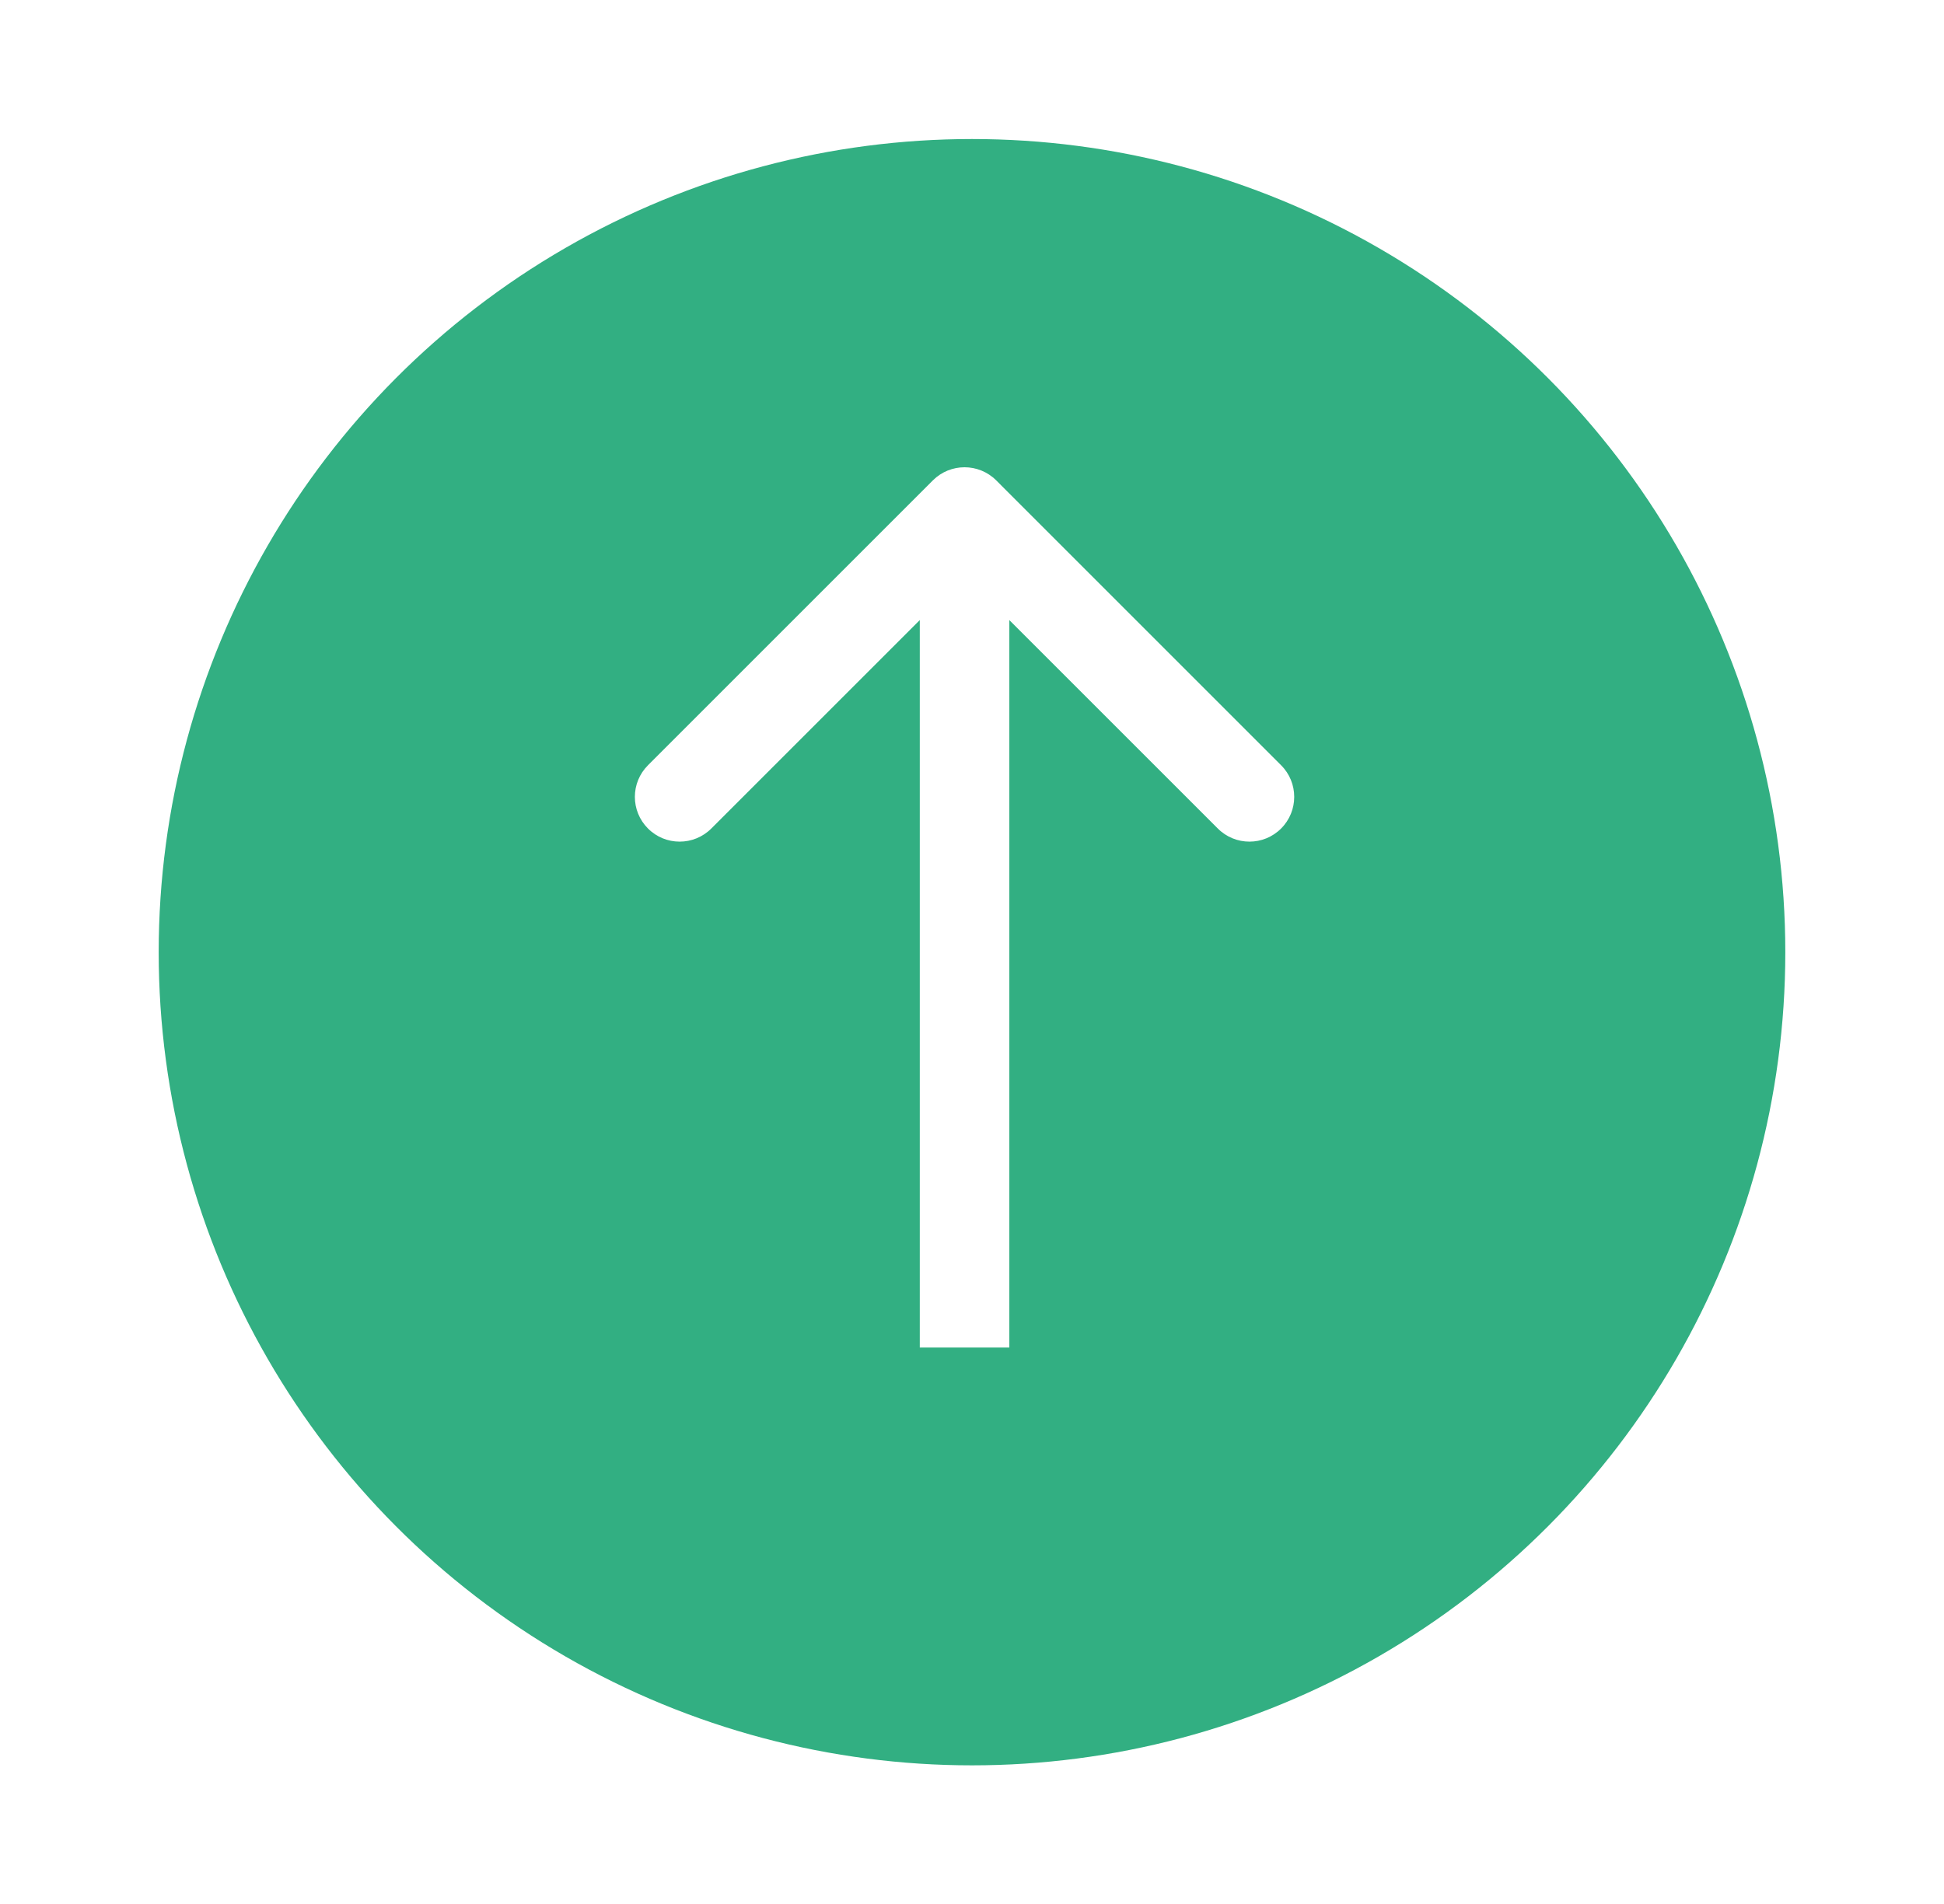 <svg width="49" height="48" viewBox="0 0 49 48" fill="none" xmlns="http://www.w3.org/2000/svg">
<g filter="url(#filter0_d)">
<circle cx="24.5" cy="22.5" r="20.5" fill="#32AF82"/>
</g>
<path d="M25.11 12.11C24.669 11.67 23.955 11.67 23.514 12.11L16.333 19.292C15.892 19.732 15.892 20.447 16.333 20.887C16.773 21.328 17.488 21.328 17.929 20.887L24.312 14.504L30.696 20.887C31.136 21.328 31.851 21.328 32.291 20.887C32.732 20.447 32.732 19.732 32.291 19.292L25.11 12.11ZM25.441 33.972L25.441 12.908L23.184 12.908L23.184 33.972L25.441 33.972Z" fill="white"/>
<defs>
<filter id="filter0_d" x="0.991" y="0.495" width="47.018" height="47.018" filterUnits="userSpaceOnUse" color-interpolation-filters="sRGB">
<feFlood flood-opacity="0" result="BackgroundImageFix"/>
<feColorMatrix in="SourceAlpha" type="matrix" values="0 0 0 0 0 0 0 0 0 0 0 0 0 0 0 0 0 0 127 0"/>
<feOffset dy="1.505"/>
<feGaussianBlur stdDeviation="1.505"/>
<feColorMatrix type="matrix" values="0 0 0 0 0.063 0 0 0 0 0.099 0 0 0 0 0.125 0 0 0 0.08 0"/>
<feBlend mode="normal" in2="BackgroundImageFix" result="effect1_dropShadow"/>
<feBlend mode="normal" in="SourceGraphic" in2="effect1_dropShadow" result="shape"/>
</filter>
</defs>
</svg>
